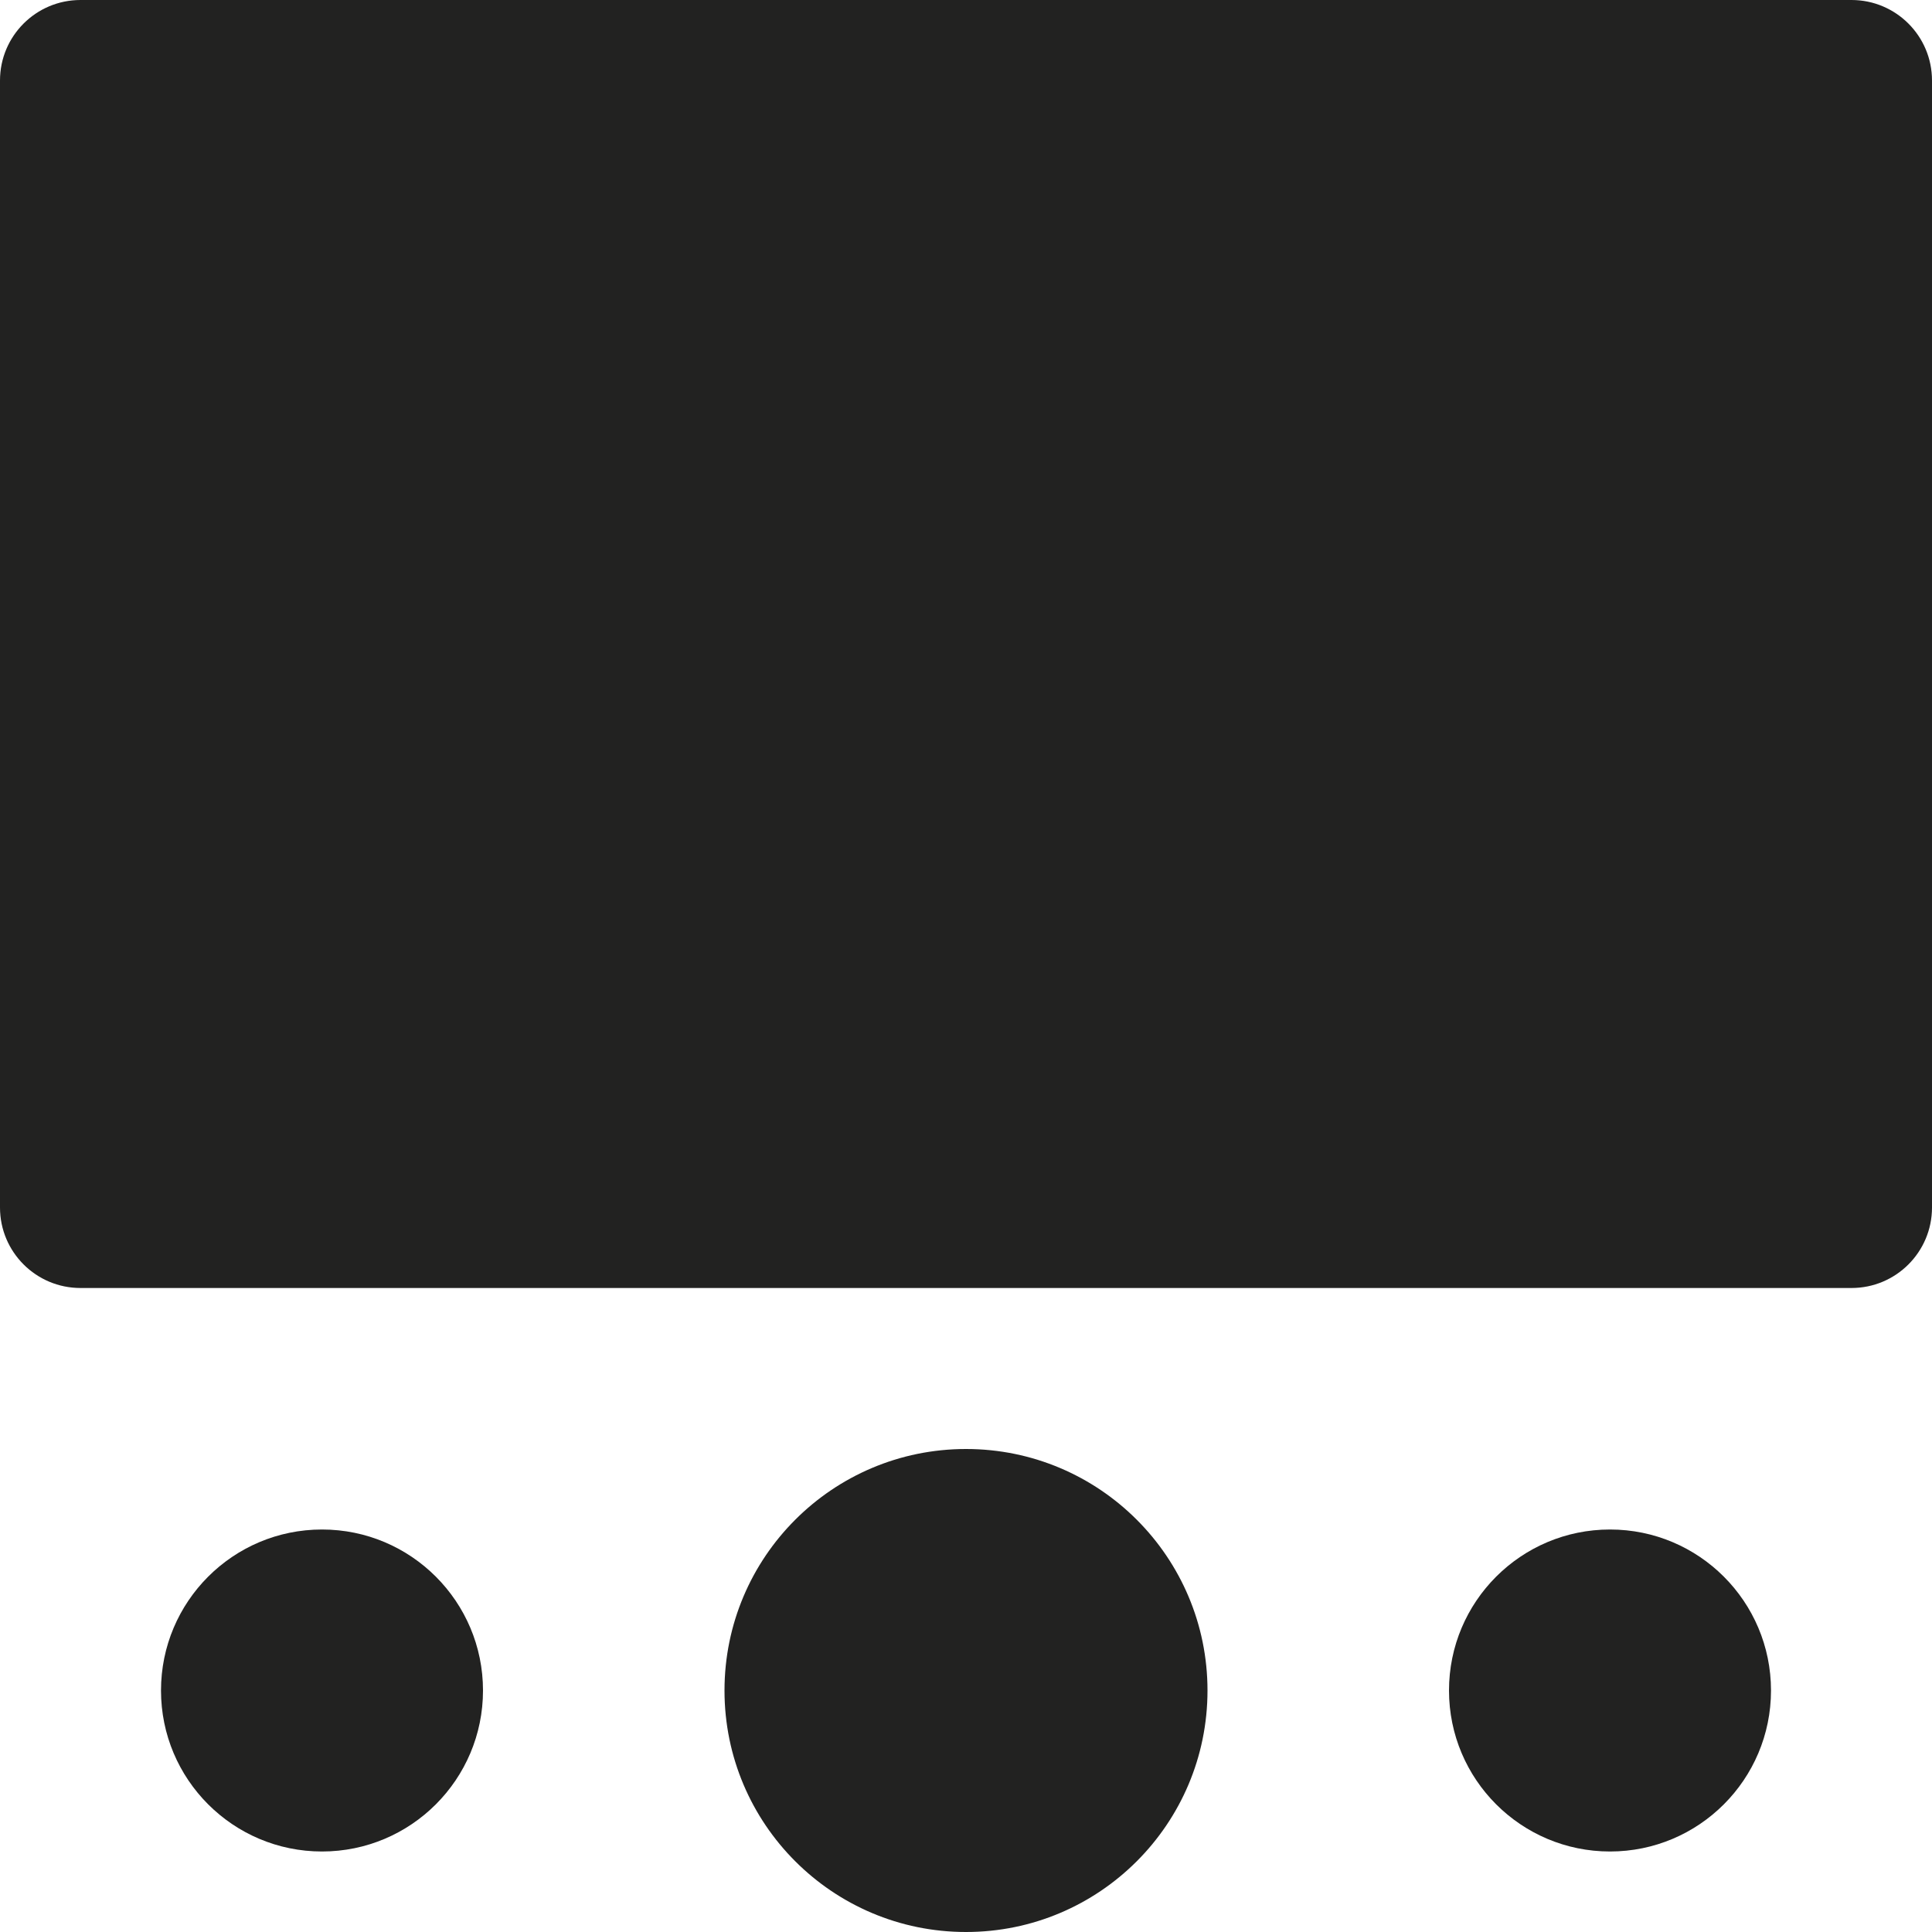 <?xml version="1.0" encoding="utf-8"?>
<!-- Generator: Adobe Illustrator 19.2.1, SVG Export Plug-In . SVG Version: 6.00 Build 0)  -->
<!DOCTYPE svg PUBLIC "-//W3C//DTD SVG 1.1//EN" "http://www.w3.org/Graphics/SVG/1.1/DTD/svg11.dtd">
<svg version="1.1" id="Layer_1" xmlns="http://www.w3.org/2000/svg" xmlns:xlink="http://www.w3.org/1999/xlink" x="0px" y="0px"
	 width="24px" height="24px" viewBox="0 0 24 24" enable-background="new 0 0 24 24" xml:space="preserve">
<path fill="#222221" d="M23,0H1C0.448,0,0,0.447,0,1v14c0,0.553,0.448,1,1,1h22c0.552,0,1-0.447,1-1V1C24,0.447,23.552,0,23,0z"/>
<circle fill="#222221" cx="4" cy="21" r="2"/>
<circle fill="#222221" cx="20" cy="21" r="2"/>
<circle fill="#222221" cx="12" cy="21" r="3"/>
</svg>
